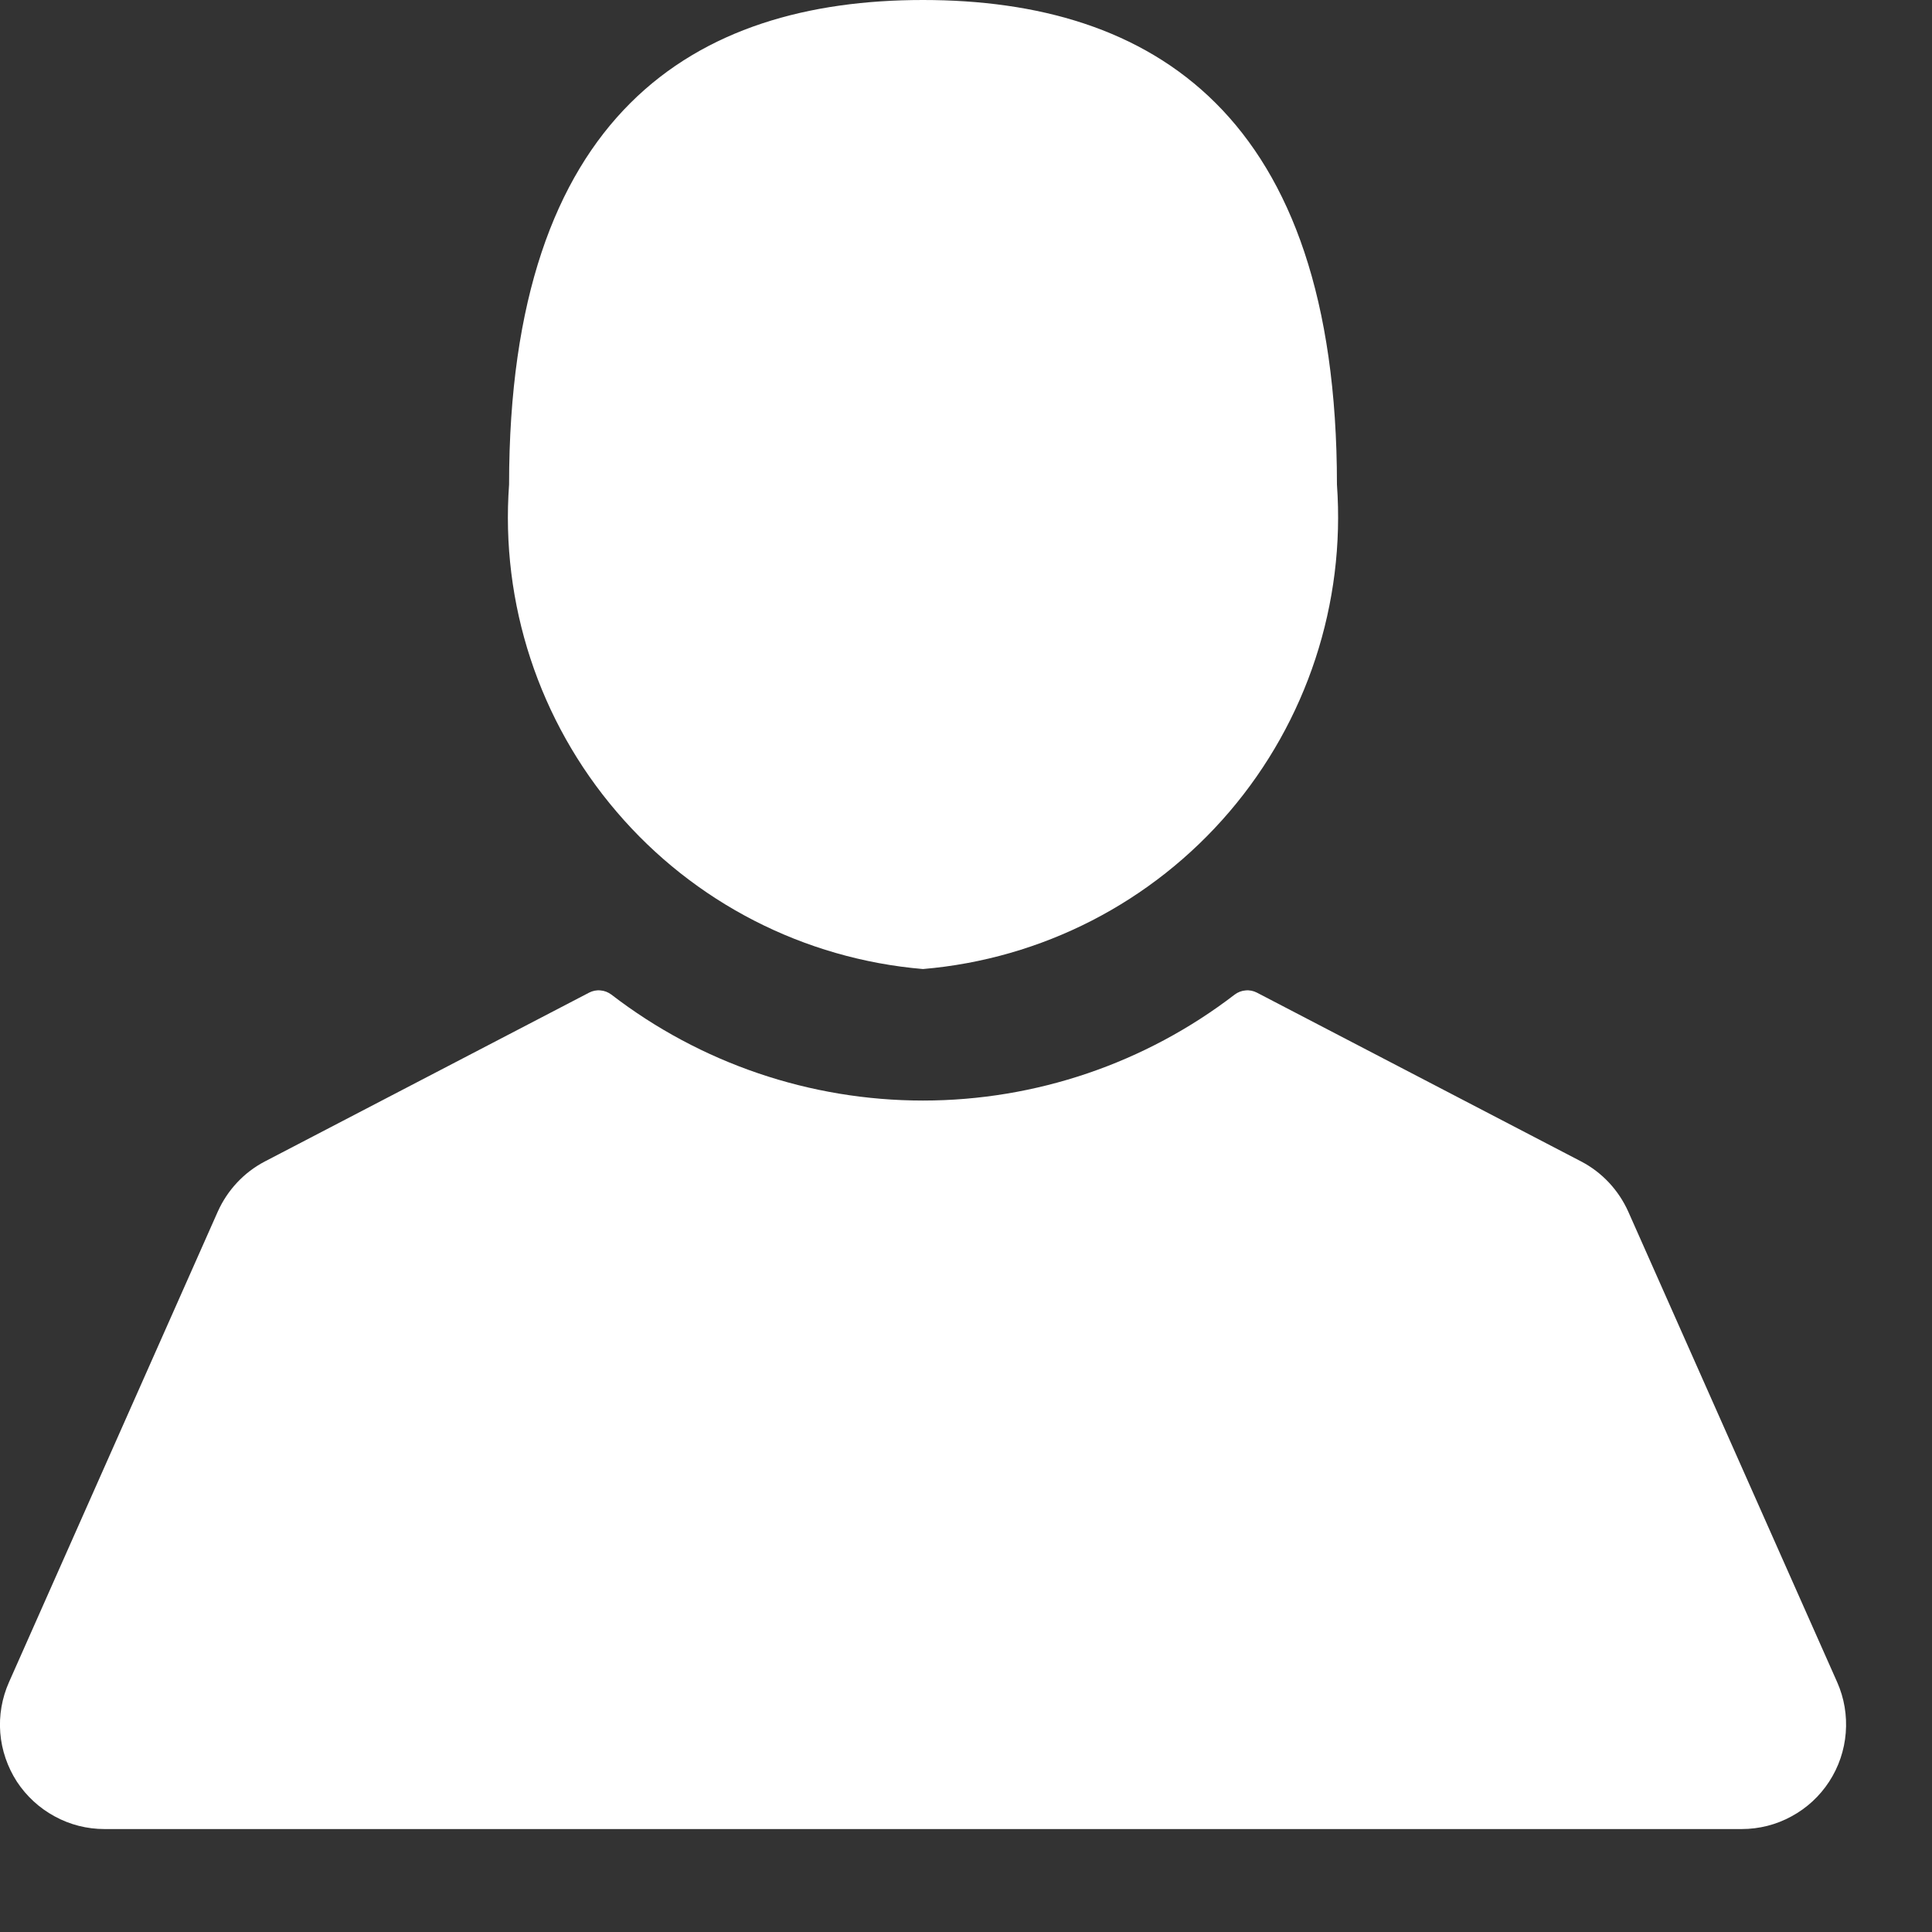 <svg width="14" height="14" viewBox="0 0 14 14" fill="none" xmlns="http://www.w3.org/2000/svg">
<rect x="0" y="0" width="14" height="14" fill="#333333" stroke="none"/>
<path d="M6.688 7.022C7.55 6.949 8.347 6.54 8.909 5.882C9.47 5.225 9.75 4.373 9.688 3.511C9.688 0.822 8.345 0 6.688 0C5.032 0 3.689 0.822 3.689 3.511C3.626 4.373 3.906 5.225 4.468 5.882C5.029 6.54 5.827 6.949 6.688 7.022Z" fill="white"/>
<path d="M13.313 12.19L11.799 8.78C11.729 8.624 11.609 8.495 11.457 8.416L9.108 7.193C9.083 7.18 9.054 7.174 9.026 7.177C8.997 7.179 8.97 7.19 8.947 7.207C8.299 7.705 7.505 7.975 6.688 7.975C5.871 7.975 5.077 7.705 4.43 7.207C4.407 7.19 4.38 7.179 4.351 7.177C4.323 7.174 4.294 7.18 4.269 7.193L1.92 8.416C1.768 8.495 1.648 8.624 1.578 8.78L0.065 12.19C0.014 12.305 -0.008 12.431 0.002 12.557C0.012 12.683 0.054 12.804 0.122 12.91C0.191 13.015 0.285 13.102 0.396 13.162C0.507 13.223 0.631 13.254 0.757 13.254H12.621C12.747 13.254 12.871 13.223 12.982 13.162C13.093 13.102 13.187 13.015 13.255 12.91C13.324 12.804 13.365 12.683 13.375 12.557C13.385 12.431 13.364 12.305 13.313 12.19Z" fill="white"/>
</svg>
